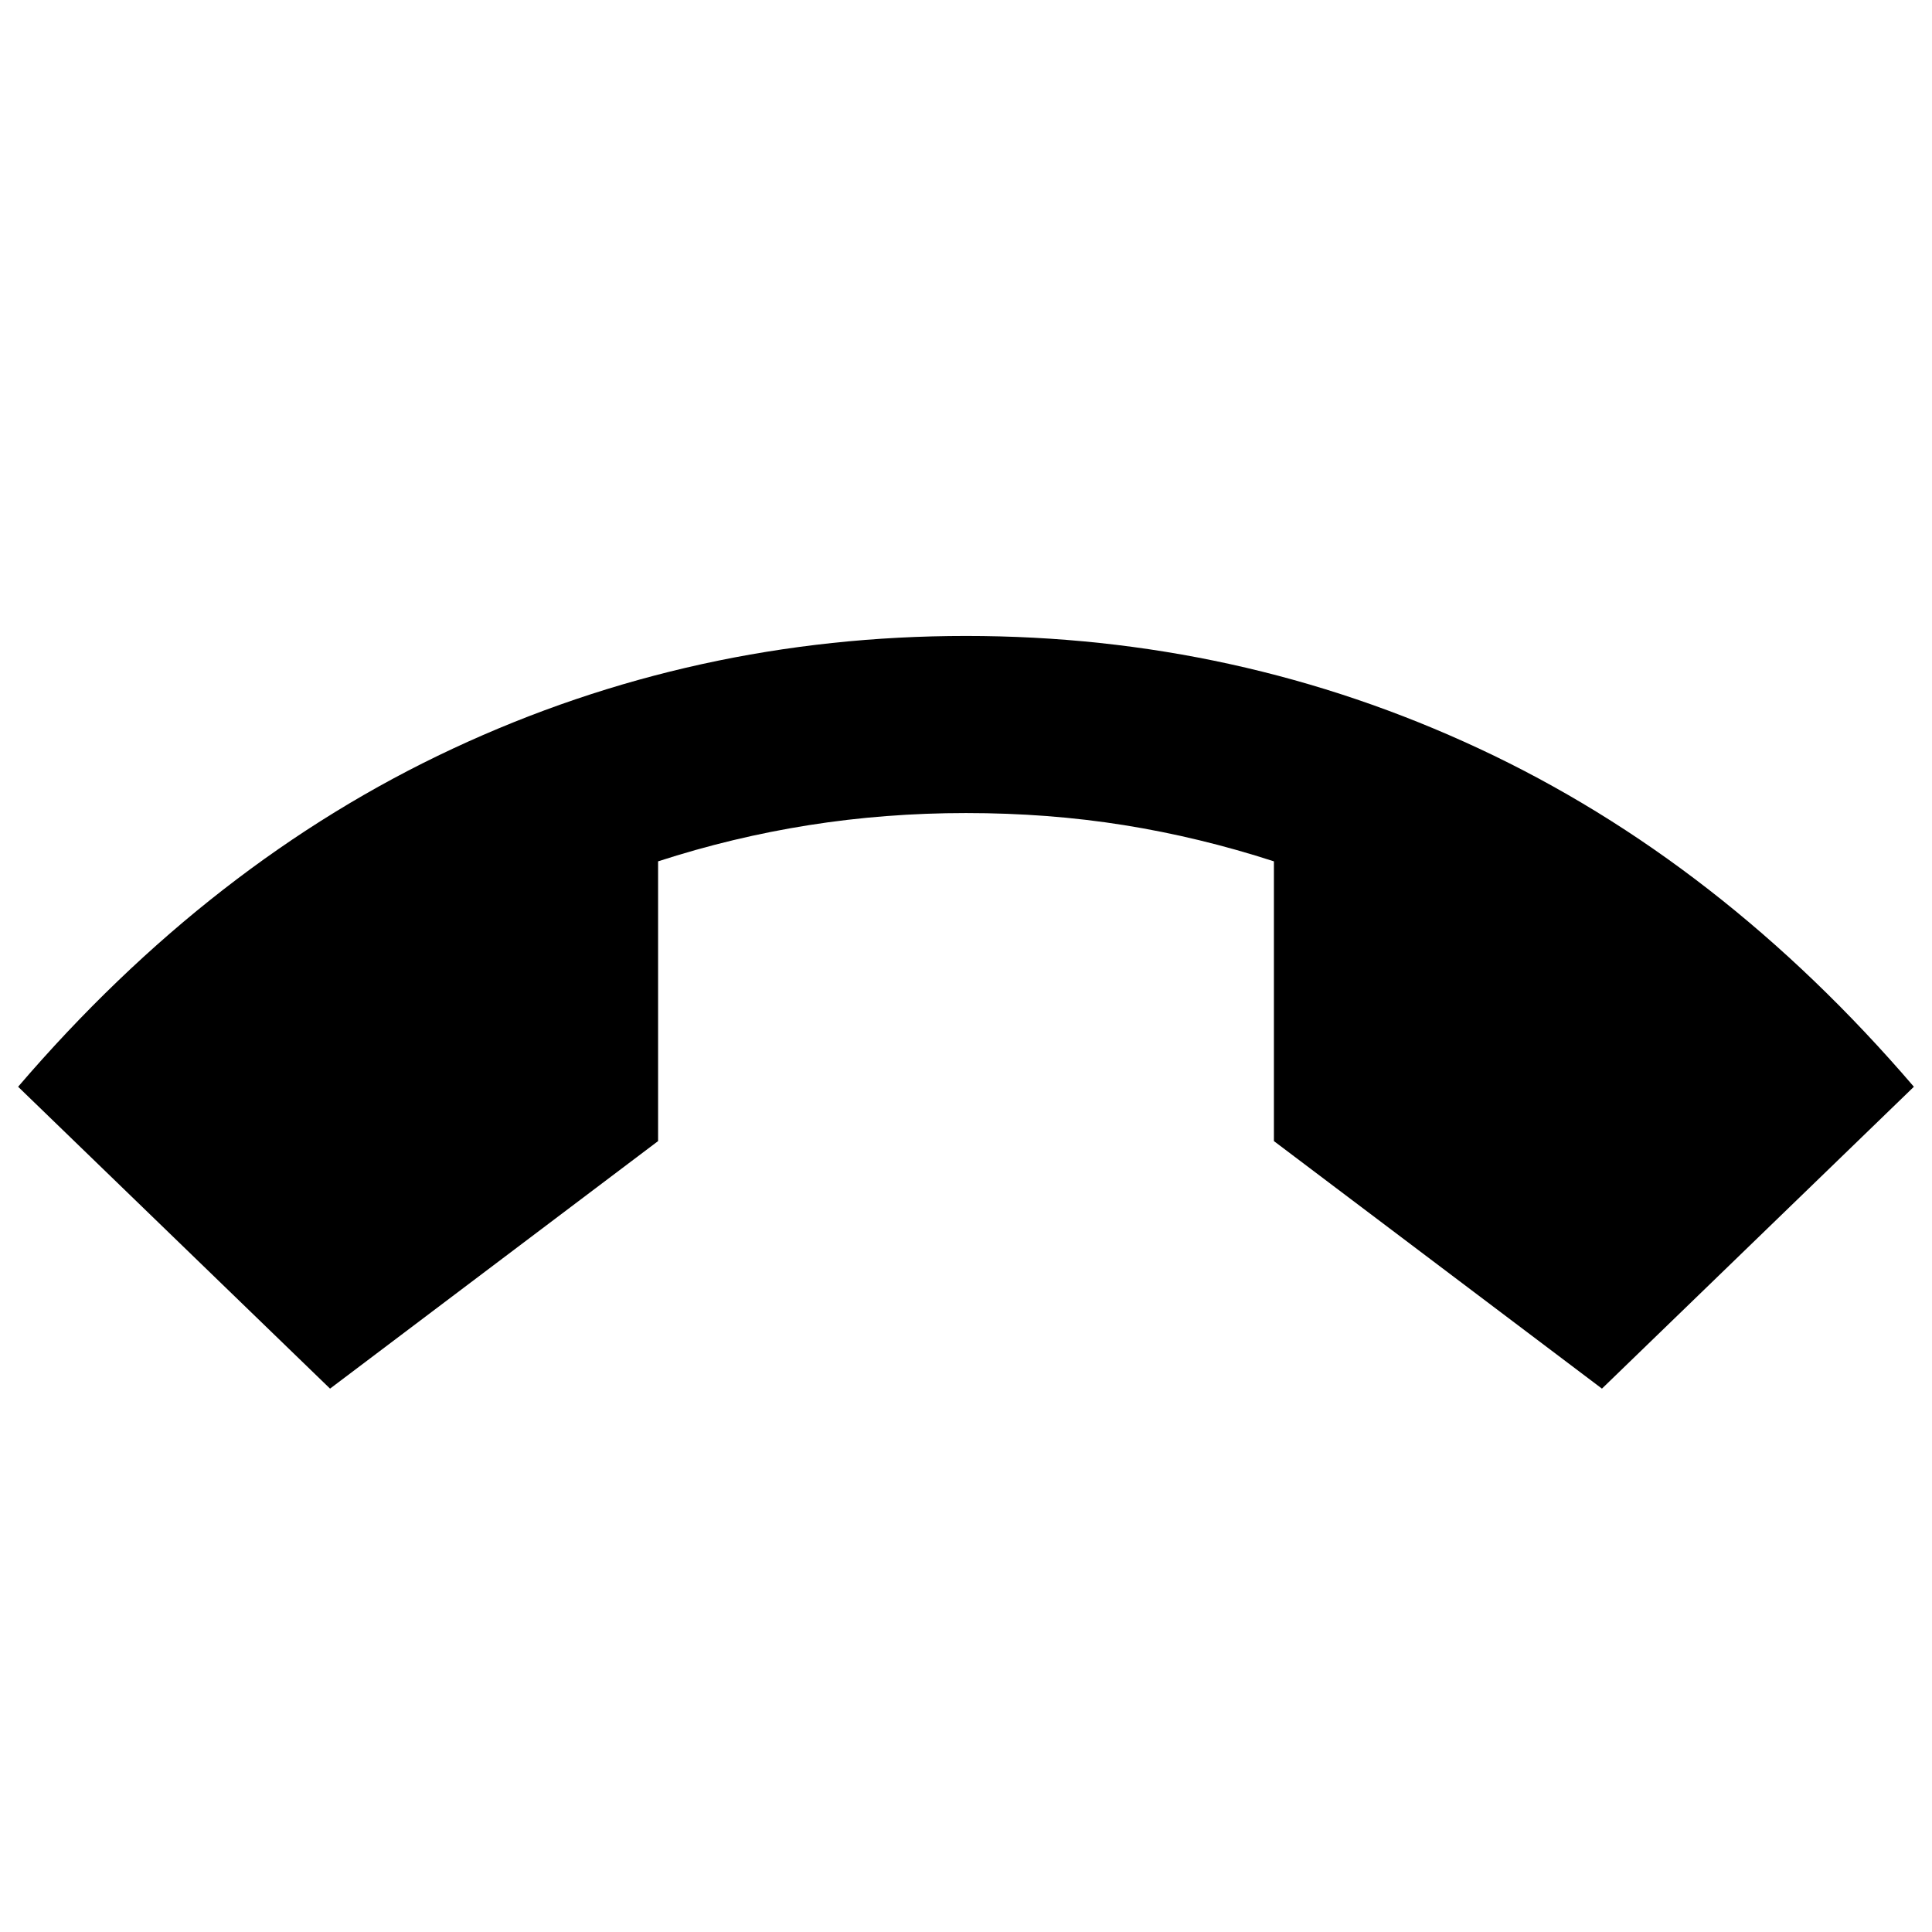 <svg xmlns="http://www.w3.org/2000/svg" height="24" width="24"><path d="M4.1 17.25 0.225 13.5Q2.625 10.7 5.625 9.3Q8.625 7.9 12 7.9Q15.375 7.9 18.375 9.3Q21.375 10.7 23.775 13.5L19.9 17.25L15.825 14.175V10.7Q14.9 10.4 13.963 10.25Q13.025 10.1 12 10.1Q11 10.1 10.05 10.25Q9.1 10.4 8.175 10.7V14.175Z"/></svg>